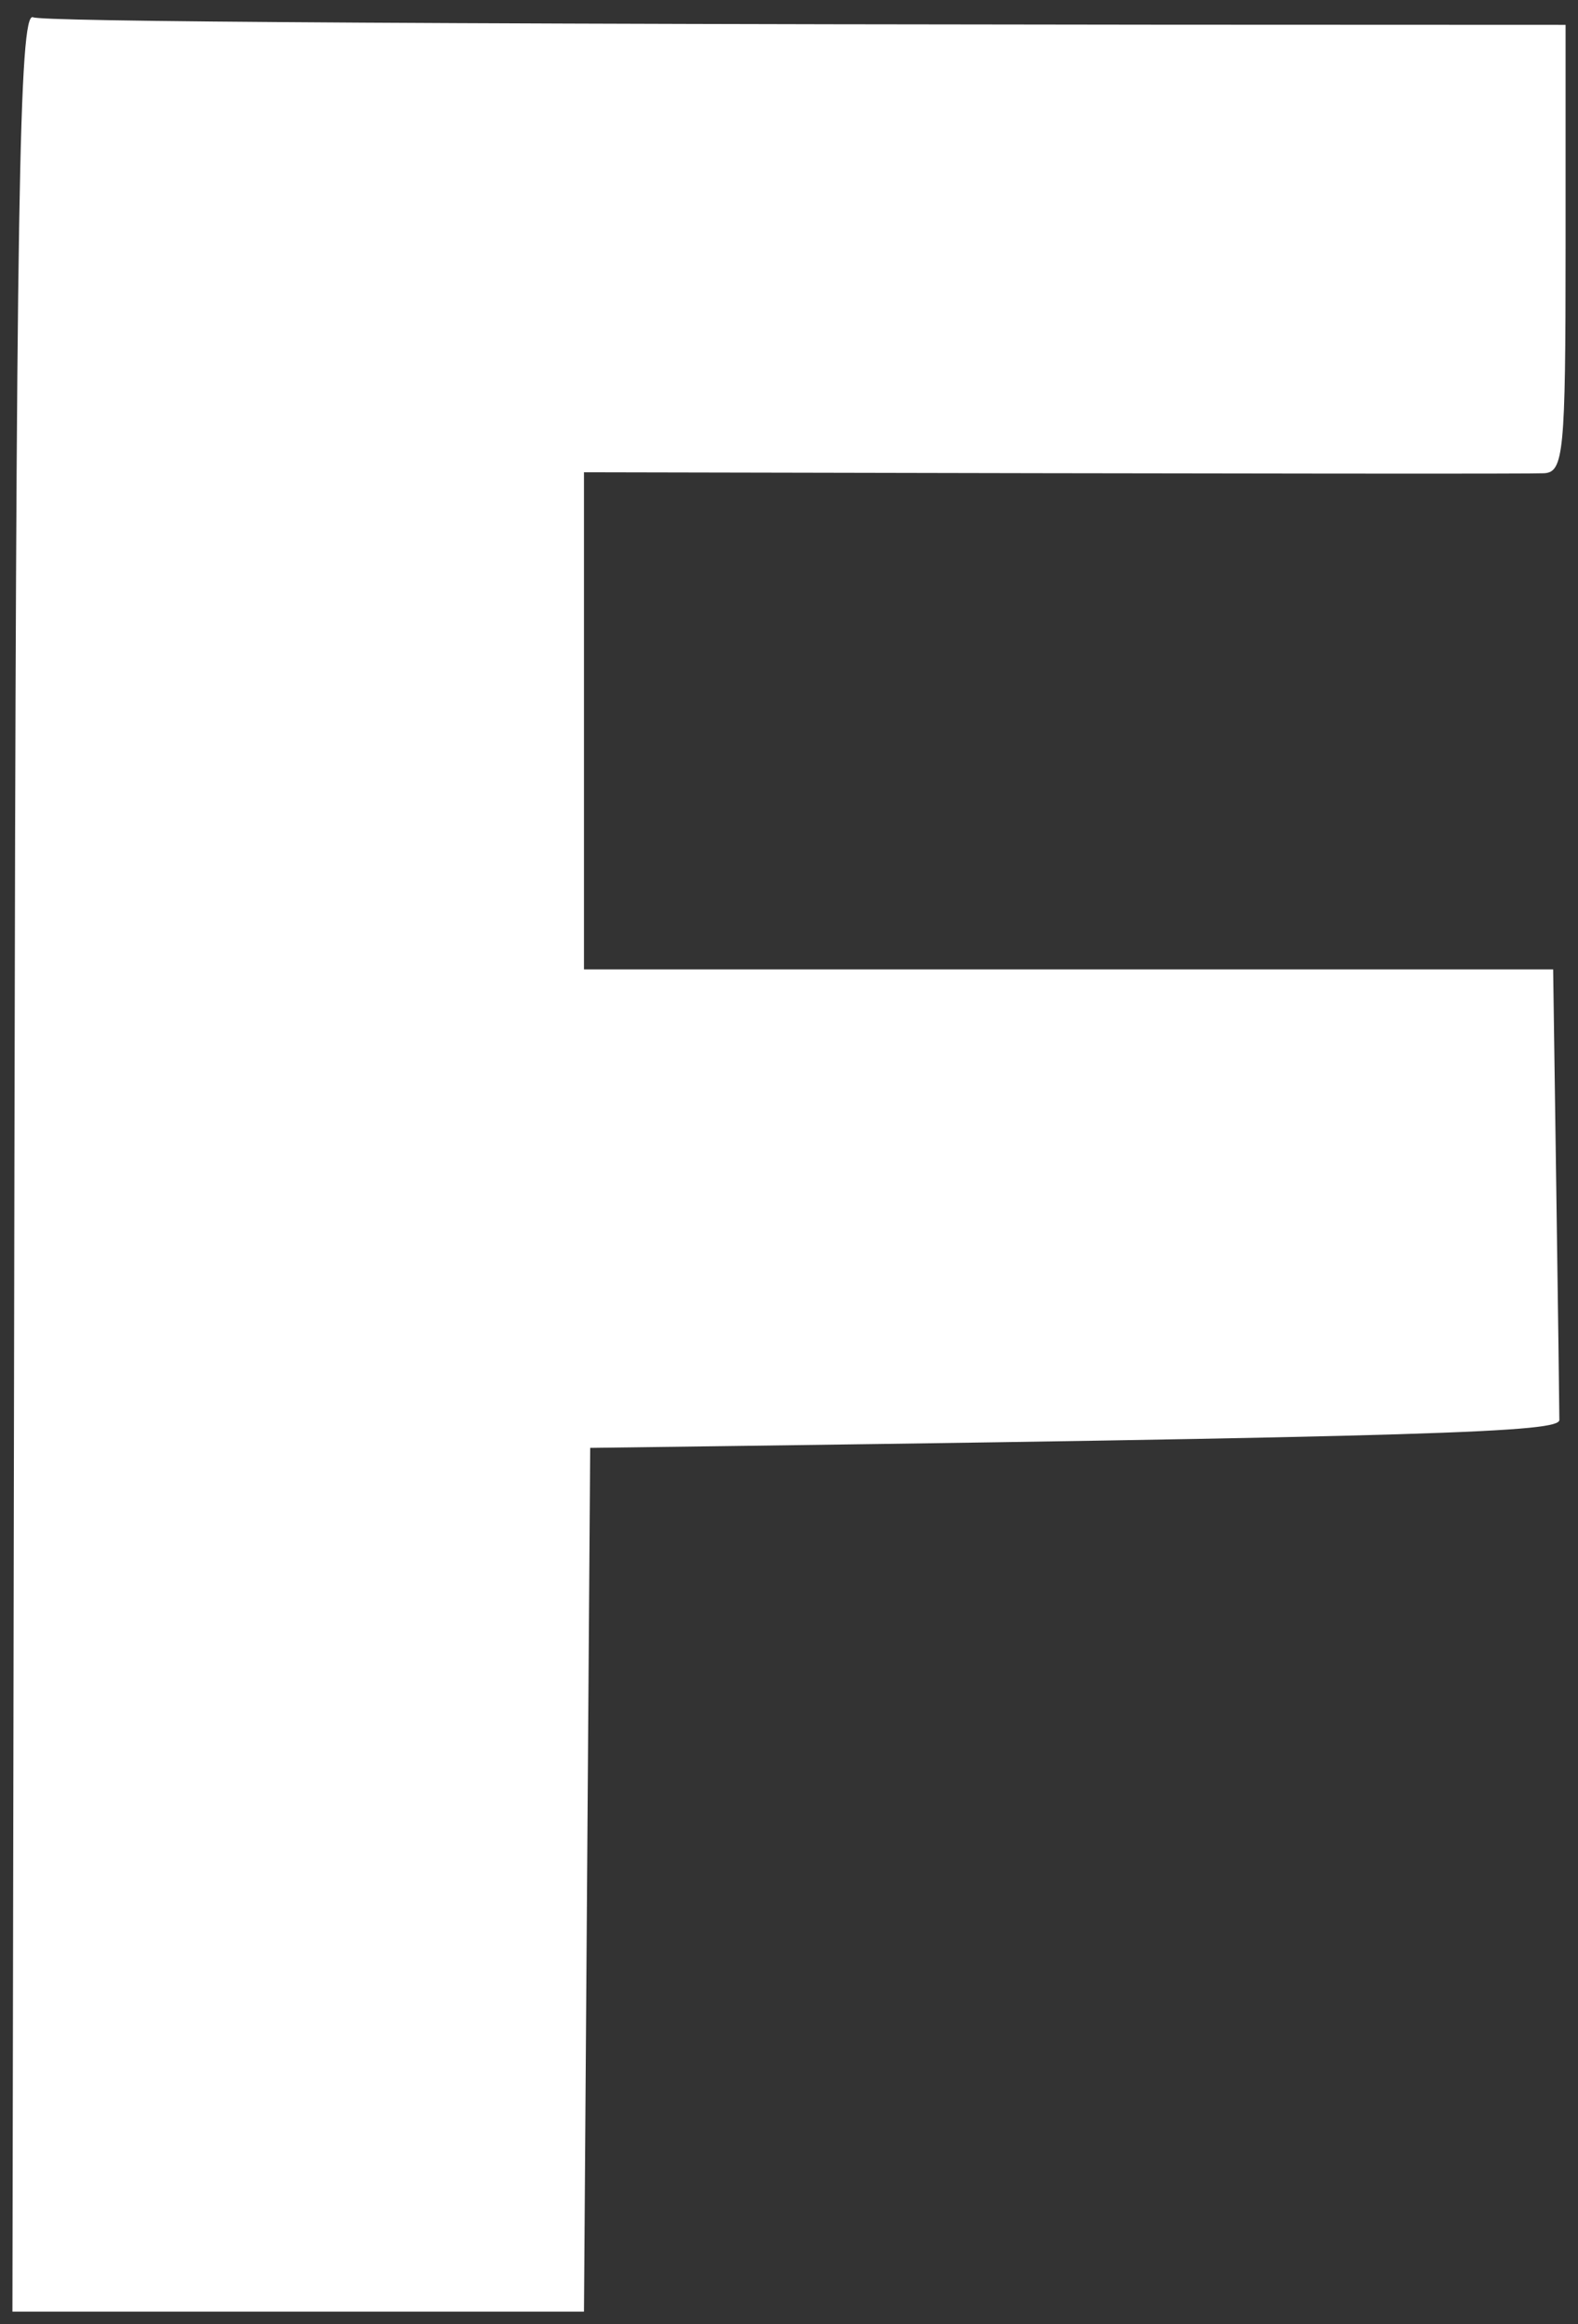 <svg xmlns="http://www.w3.org/2000/svg" viewBox="0 0 127 187" width="127" height="187"><rect x="0" y="0" width="127" height="187" fill="#333333" stroke="none"/><style></style><path id="Path 0" d="M1.16 93.39 1 186h46l.5-69.5c69.27-.89 78-1.28 78-2.25 0-.69-.11-9.12-.25-18.75L125 78H47V38c58.51.13 76.29.13 77.25.08 1.6-.07 1.75-1.63 1.75-18.08V2C31.45 2 3.4 1.73 2.66 1.39c-1.12-.5-1.37 14.89-1.5 92z" style="fill:#fff"/></svg>